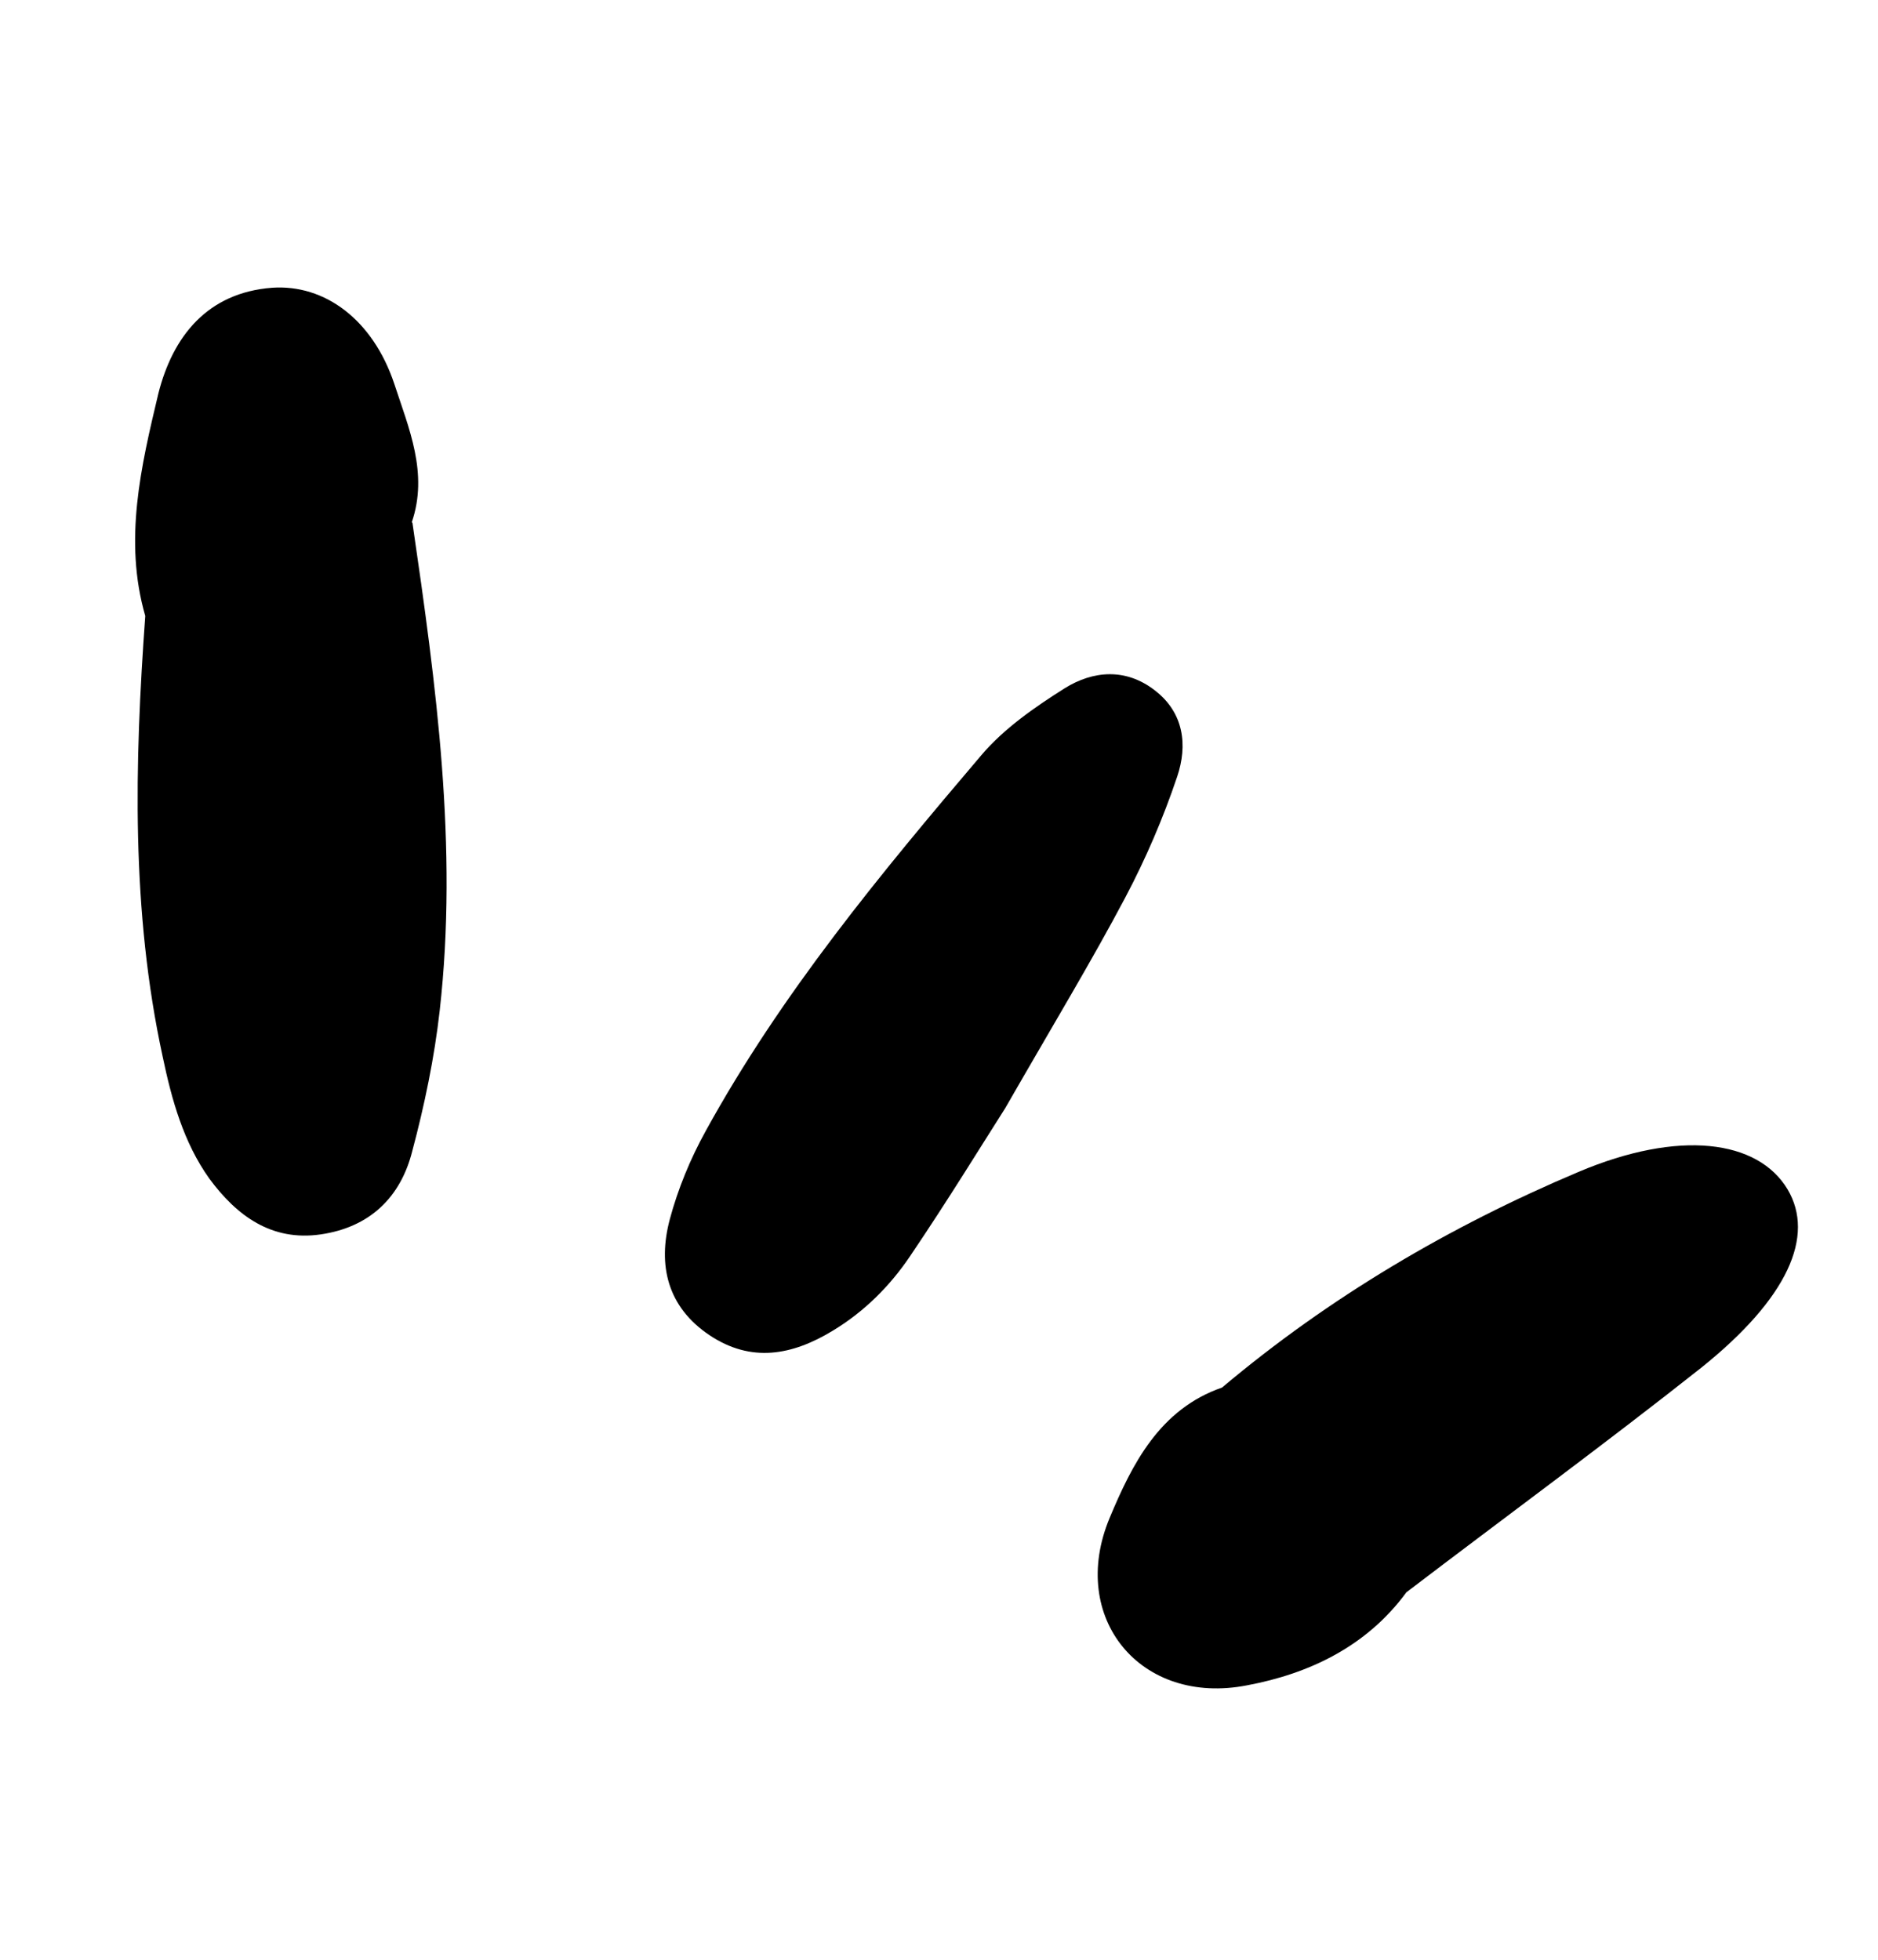 <svg width="23" height="24" viewBox="0 0 23 24" fill="none" xmlns="http://www.w3.org/2000/svg">
<path d="M21.893 14.566C22.23 15.136 21.9 15.898 20.831 16.753C19.646 17.69 18.426 18.584 17.224 19.5C16.738 20.163 16.033 20.497 15.273 20.639C13.97 20.894 13.08 19.814 13.589 18.591C13.865 17.93 14.202 17.257 14.967 16.992C16.28 15.886 17.755 15.018 19.331 14.352C20.563 13.831 21.529 13.957 21.893 14.566Z" fill="black"/>
<path d="M13.039 8.429C12.672 8.661 12.296 8.921 12.018 9.249C10.783 10.701 9.566 12.171 8.642 13.852C8.455 14.19 8.303 14.559 8.203 14.932C8.053 15.495 8.174 16.006 8.689 16.351C9.199 16.692 9.702 16.599 10.201 16.295C10.586 16.062 10.898 15.75 11.144 15.386C11.609 14.699 12.043 13.991 12.311 13.571C12.915 12.52 13.371 11.767 13.782 10.99C14.032 10.517 14.246 10.019 14.417 9.511C14.546 9.128 14.502 8.728 14.14 8.452C13.786 8.179 13.387 8.212 13.039 8.429Z" fill="black"/>
<path d="M4.829 4.701C5.006 5.243 5.249 5.796 5.043 6.396L5.051 6.401C5.341 8.386 5.612 10.368 5.385 12.377C5.32 12.953 5.199 13.535 5.049 14.097C4.906 14.665 4.527 15.03 3.927 15.117C3.327 15.204 2.9 14.89 2.564 14.434C2.249 13.993 2.103 13.47 1.992 12.939C1.605 11.155 1.648 9.352 1.779 7.543C1.512 6.619 1.727 5.71 1.939 4.821C2.116 4.118 2.541 3.584 3.332 3.524C3.979 3.479 4.567 3.917 4.829 4.701Z" fill="black"/>
</svg>
